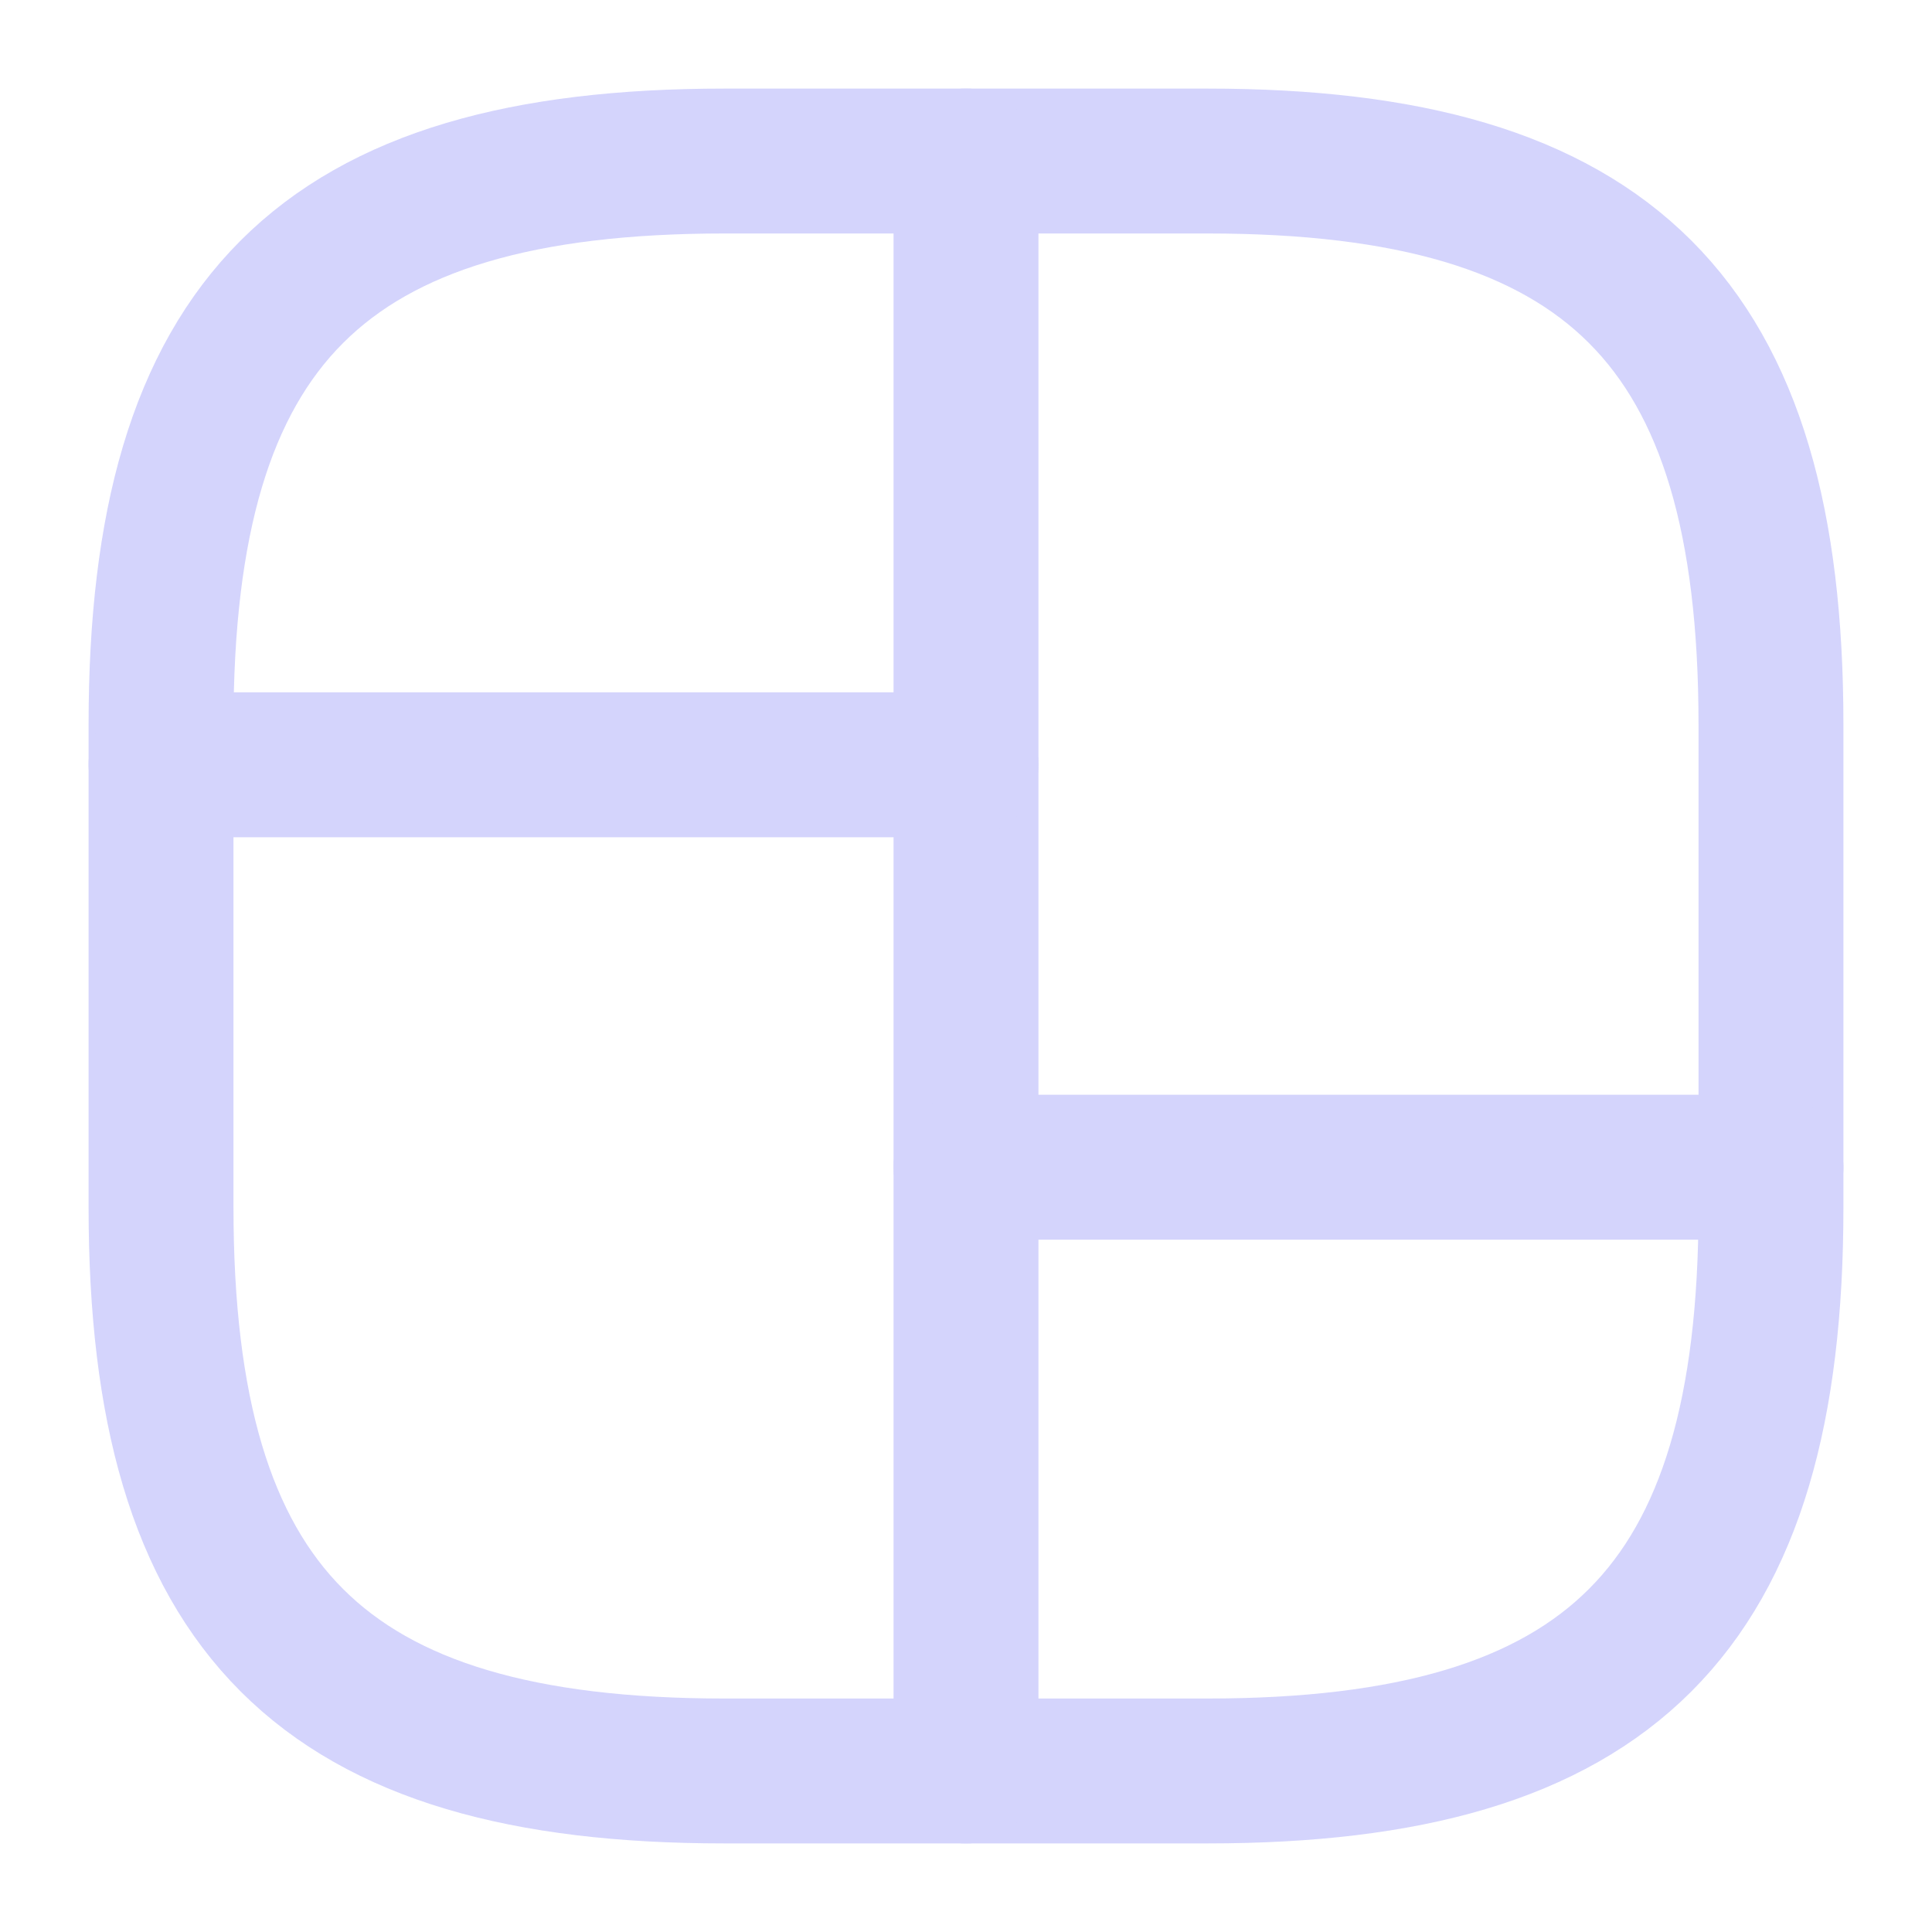 <svg width="20" height="20" viewBox="0 0 20 20" fill="none" xmlns="http://www.w3.org/2000/svg">
<path d="M7.5 18.333H12.5C16.667 18.333 18.333 16.667 18.333 12.5V7.5C18.333 3.333 16.667 1.667 12.5 1.667H7.5C3.333 1.667 1.667 3.333 1.667 7.5V12.5C1.667 16.667 3.333 18.333 7.5 18.333Z" stroke="#D4D4FC" stroke-width="1.5" stroke-linecap="round" stroke-linejoin="round"/>
<path d="M10 1.667V18.333" stroke="#D4D4FC" stroke-width="1.5" stroke-linecap="round" stroke-linejoin="round"/>
<path d="M1.667 7.917H10" stroke="#D4D4FC" stroke-width="1.5" stroke-linecap="round" stroke-linejoin="round"/>
<path d="M10 12.083H18.333" stroke="#D4D4FC" stroke-width="1.5" stroke-linecap="round" stroke-linejoin="round"/>
</svg>
